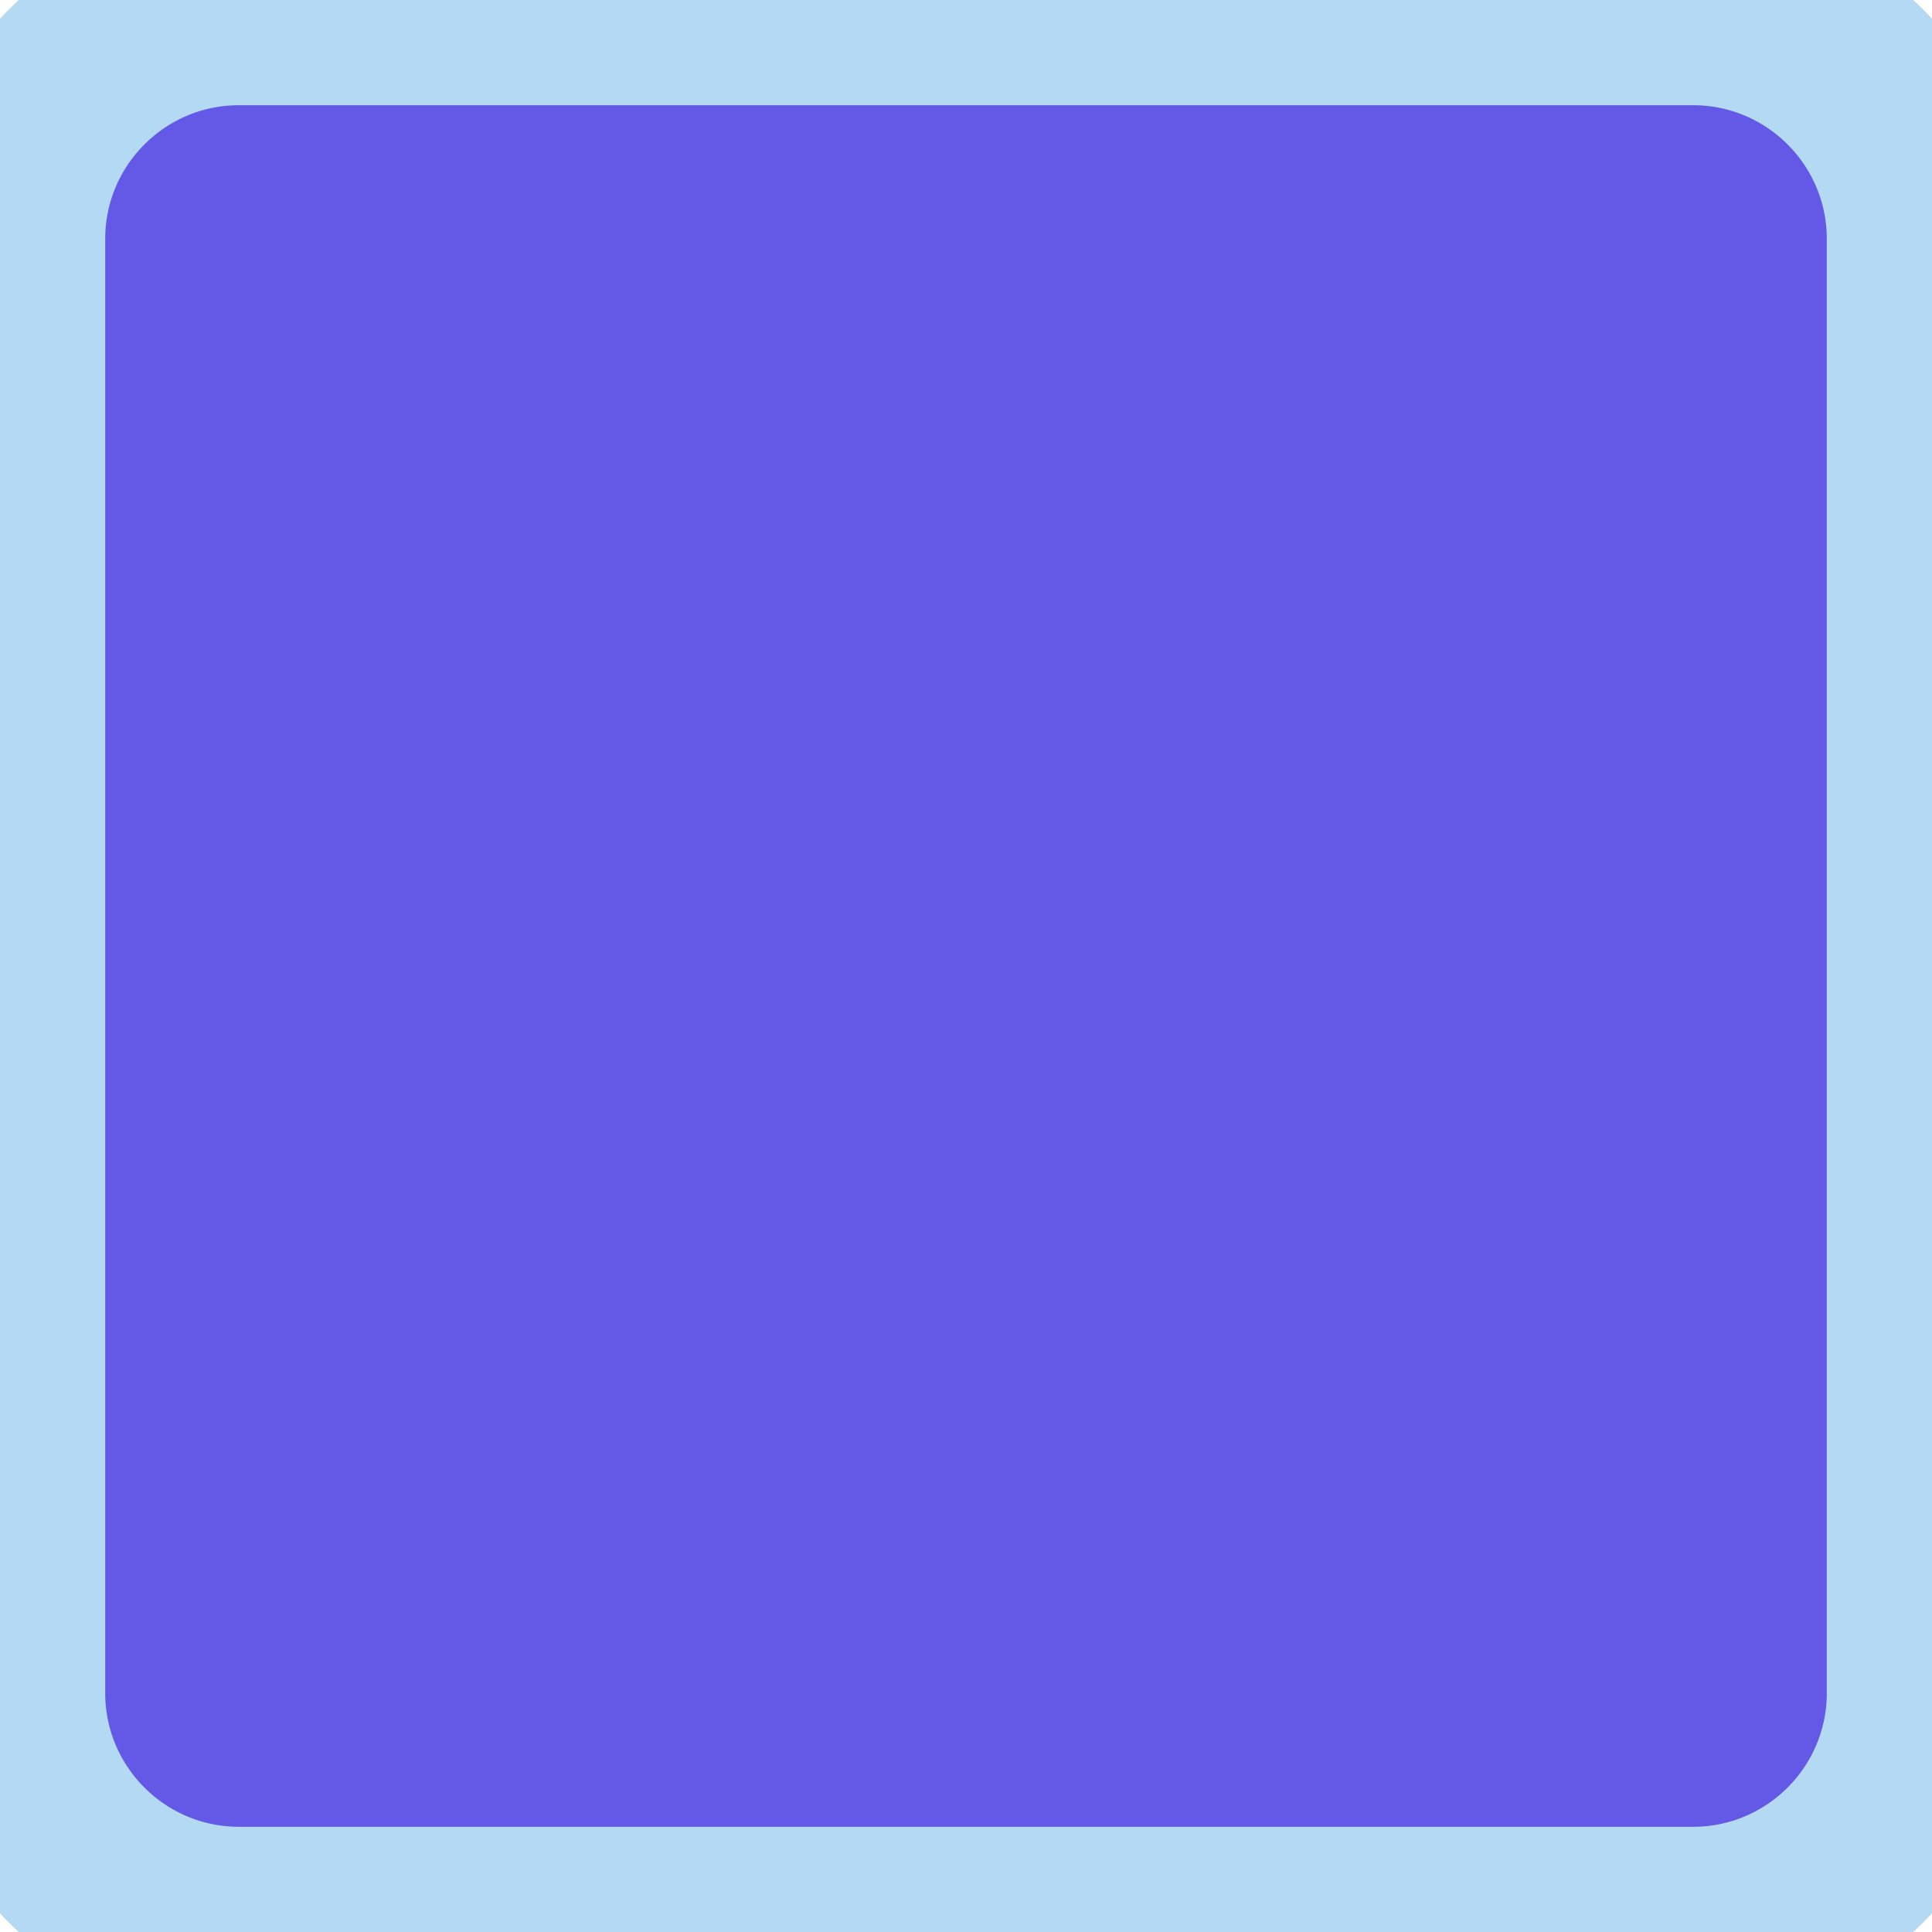 <svg version="1.1" id="Layer_1" xmlns="http://www.w3.org/2000/svg" xmlns:xlink="http://www.w3.org/1999/xlink" x="0px" y="0px"
	 width="101px" height="101px" viewBox="0 0 101 101" enable-background="new 0 0 101 101" xml:space="preserve">

<path fill="#6458e6" stroke="#b4d9f3" stroke-width="10" d="M100.5,88.5c0,6.627-5.373,12-12,12h-76c-6.627,0-12-5.373-12-12v-76
	c0-6.627,5.373-12,12-12h76c6.627,0,12,5.373,12,12V88.5z"/>
</svg>
